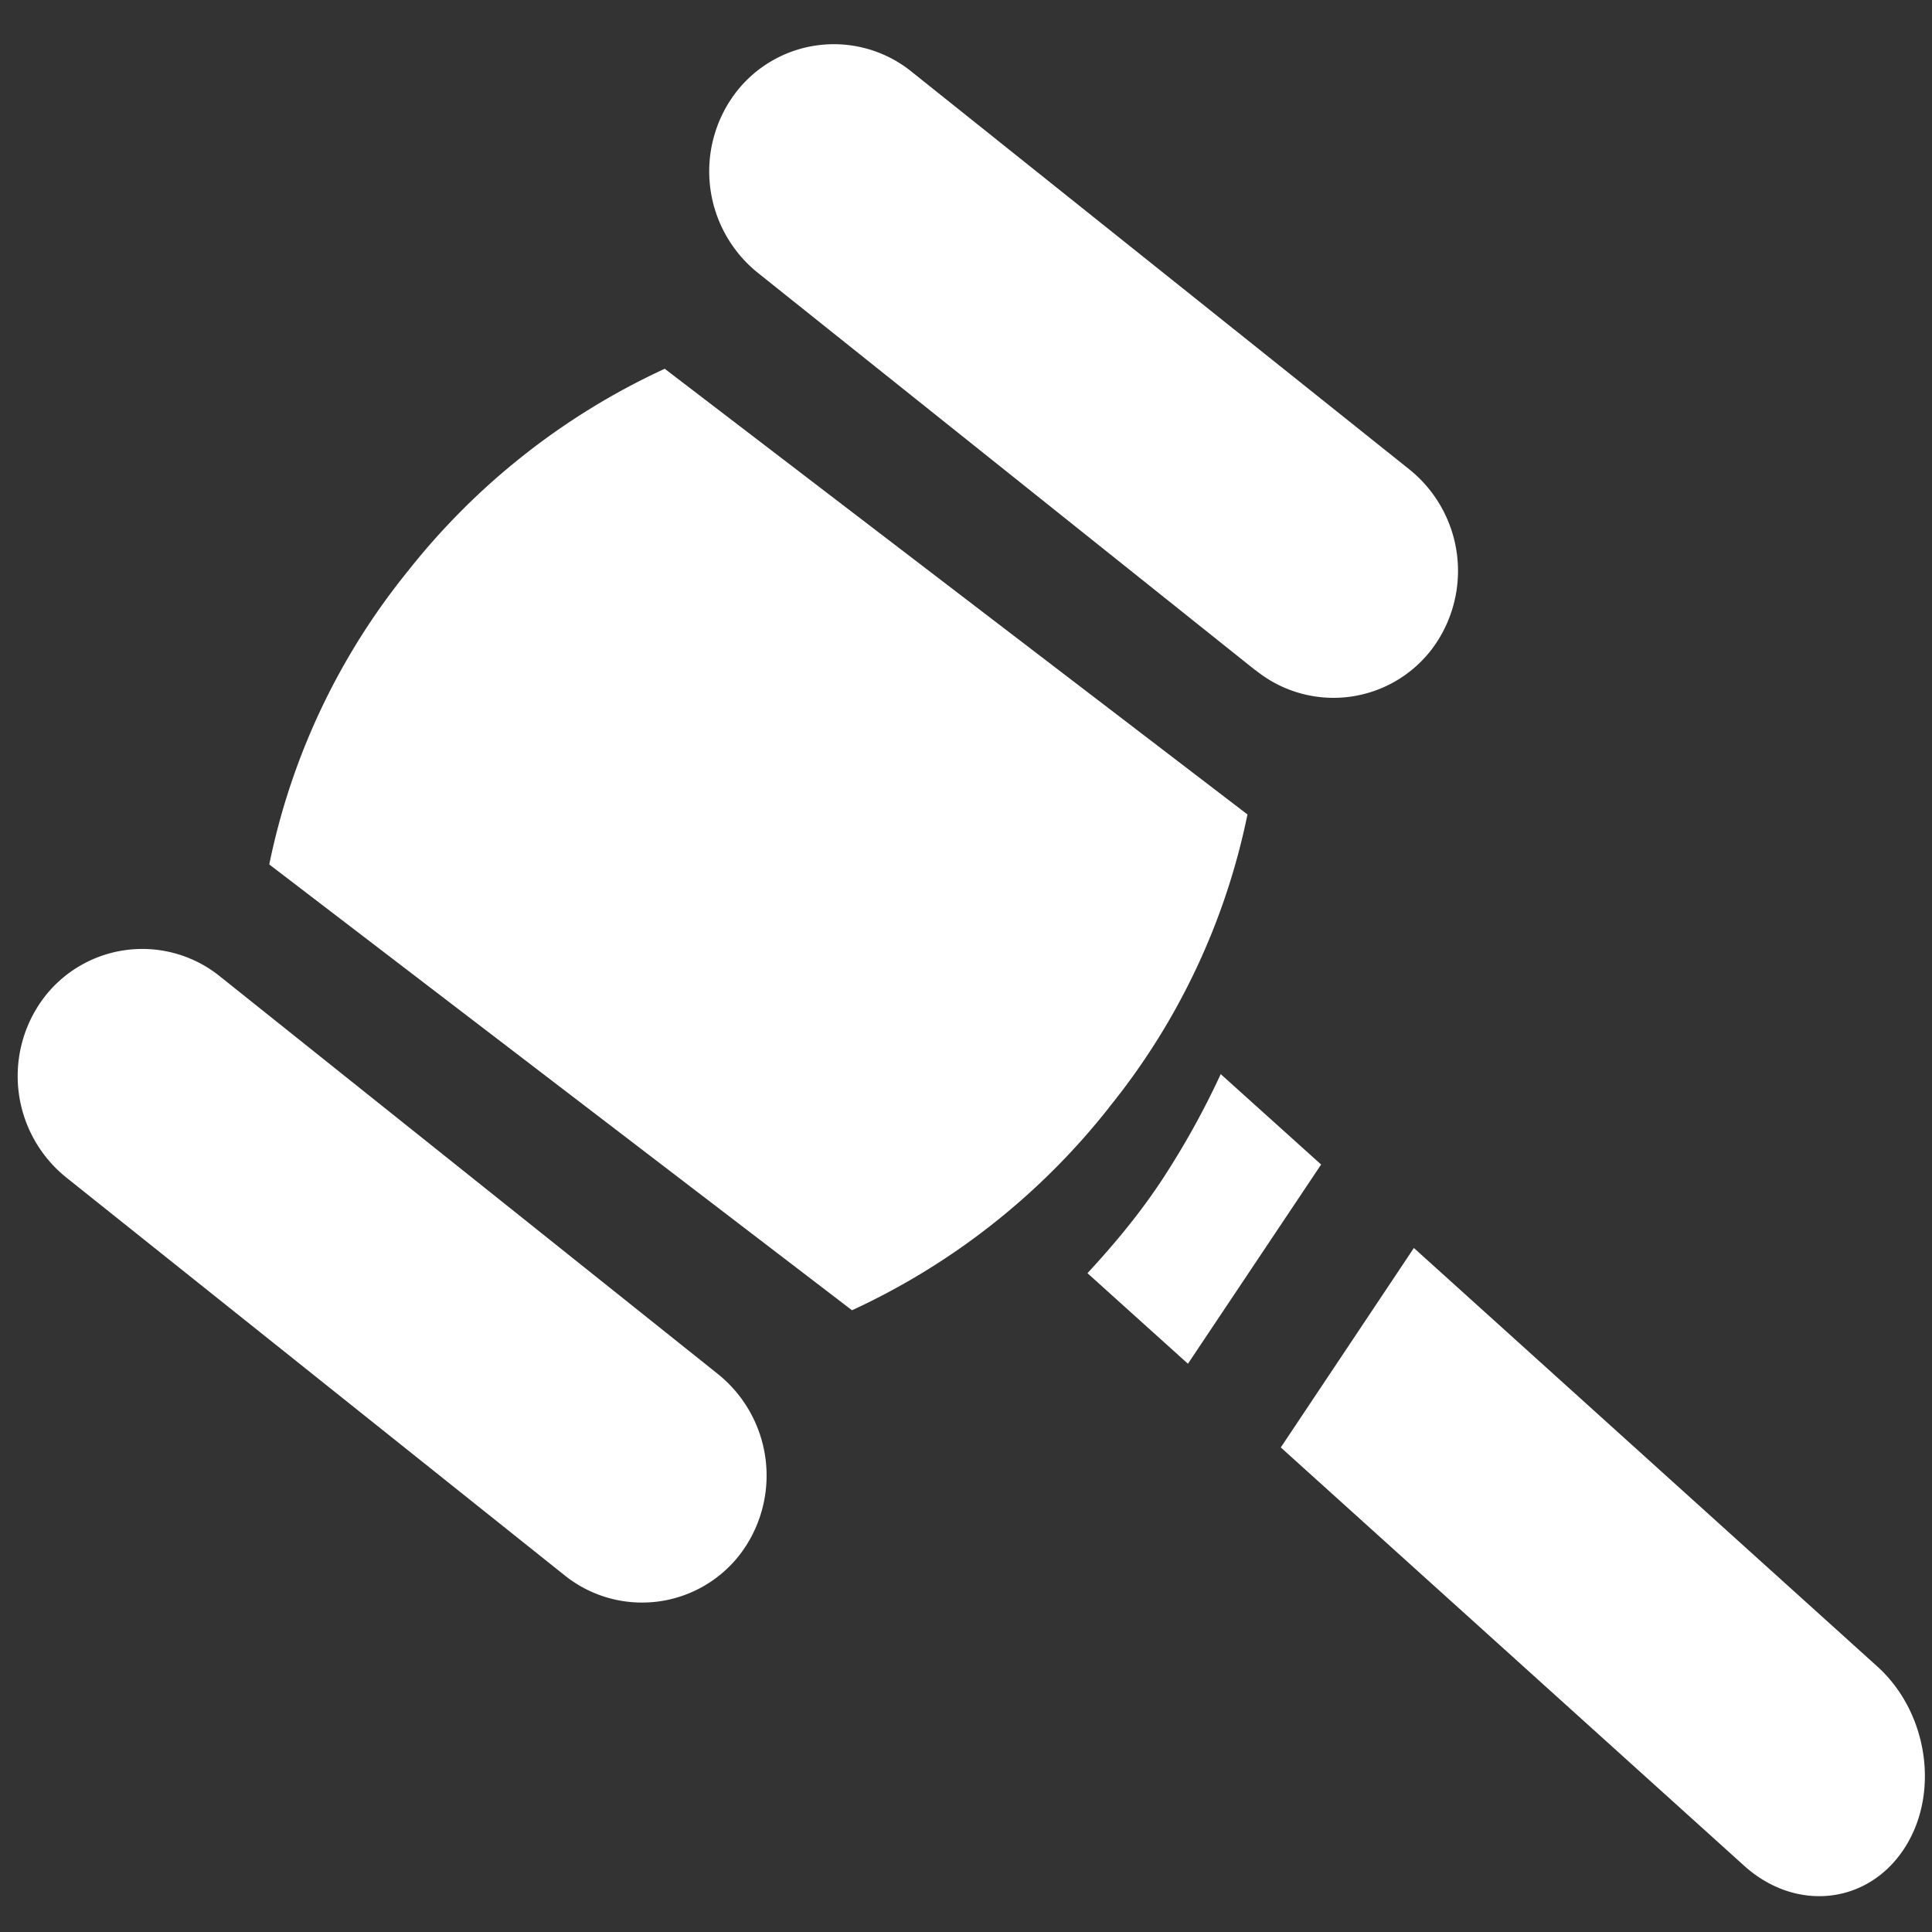 <svg viewBox="0 0 16 16" width="16" height="16" xmlns="http://www.w3.org/2000/svg"><rect x="0" y="0" width="16" height="16" fill="#333333" stroke="none"/><path d="M9.183 9.173a5.648 5.648 0 0 0 1.148-2.428L5.505 3.054a5.804 5.804 0 0 0-2.129 1.678A5.648 5.648 0 0 0 2.23 7.159l4.826 3.692a5.804 5.804 0 0 0 2.128-1.678zM10.11 8.894c-.141.306-.305.6-.49.882-.185.28-.395.531-.614.768l.832.75 1.103-1.65-.833-.75h.001zM11.708 10.337l-1.101 1.65 3.837 3.464c.424.383 1.015.323 1.32-.133.304-.454.207-1.134-.217-1.517l-3.837-3.465-.002.001zM4.672 13.043a1.024 1.024 0 0 0 1.46-.175 1.078 1.078 0 0 0-.188-1.49l-4.12-3.29a1.024 1.024 0 0 0-1.46.174 1.078 1.078 0 0 0 .188 1.492l4.12 3.289zM10.398 5.55a1.024 1.024 0 0 0 1.46-.174 1.078 1.078 0 0 0-.188-1.49L7.551.595A1.024 1.024 0 0 0 6.09.771a1.078 1.078 0 0 0 .188 1.49l4.119 3.29z" fill="#fff"/></svg>
